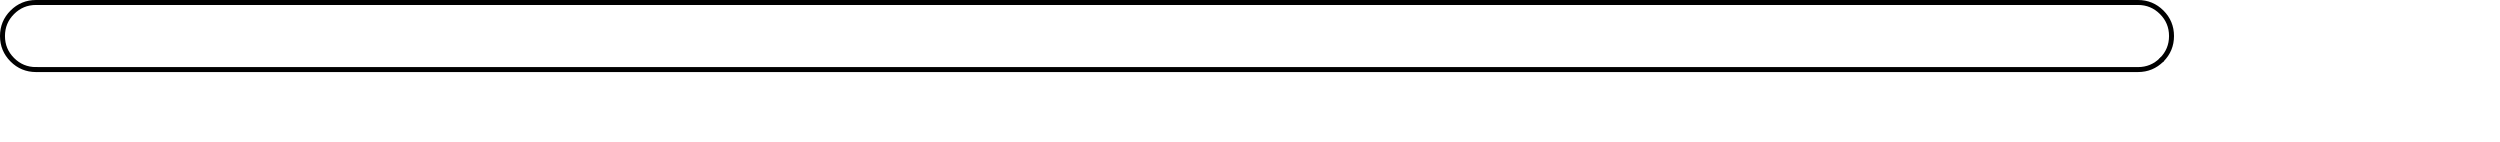 <?xml version="1.0" encoding="UTF-8" standalone="no"?>
<svg xmlns:xlink="http://www.w3.org/1999/xlink" height="57.2px" width="1006.15px" xmlns="http://www.w3.org/2000/svg">
  <g transform="matrix(1.0, 0.0, 0.0, 1.0, 1.0, 1.0)">
    <use height="29.0" transform="matrix(1.0, 0.0, 0.0, 1.0, -1.0, -1.0)" width="874.95" xlink:href="#shape0"/>
    <use height="52.2" transform="matrix(1.0, 0.0, 0.0, 1.0, 22.0, 4.0)" width="983.15" xlink:href="#text0"/>
  </g>
  <defs>
    <g id="shape0" transform="matrix(1.0, 0.0, 0.0, 1.0, 1.0, 1.0)">
      <path d="M872.95 13.5 Q872.95 19.1 869.0 23.05 865.05 27.0 859.45 27.0 L13.5 27.0 Q7.9 27.0 3.95 23.05 0.0 19.1 0.0 13.5 0.0 7.9 3.95 3.95 7.9 0.0 13.5 0.0 L859.45 0.0 Q865.05 0.0 869.0 3.95 872.95 7.9 872.95 13.5" fill="#ffffff" fill-rule="evenodd" stroke="none"/>
      <path d="M869.0 23.05 Q872.95 19.1 872.95 13.5 872.95 7.9 869.0 3.95 865.05 0.0 859.45 0.0 L13.5 0.0 Q7.9 0.0 3.95 3.95 0.0 7.9 0.0 13.5 0.0 19.1 3.95 23.05 7.9 27.0 13.5 27.0" fill="none" stroke="#000000" stroke-linecap="round" stroke-linejoin="round" stroke-width="2.0"/>
      <path d="M13.5 27.0 L859.45 27.0 Q865.05 27.0 869.0 23.05" fill="none" stroke="#000000" stroke-linecap="round" stroke-linejoin="round" stroke-width="2.0"/>
    </g>
  </defs>
</svg>

